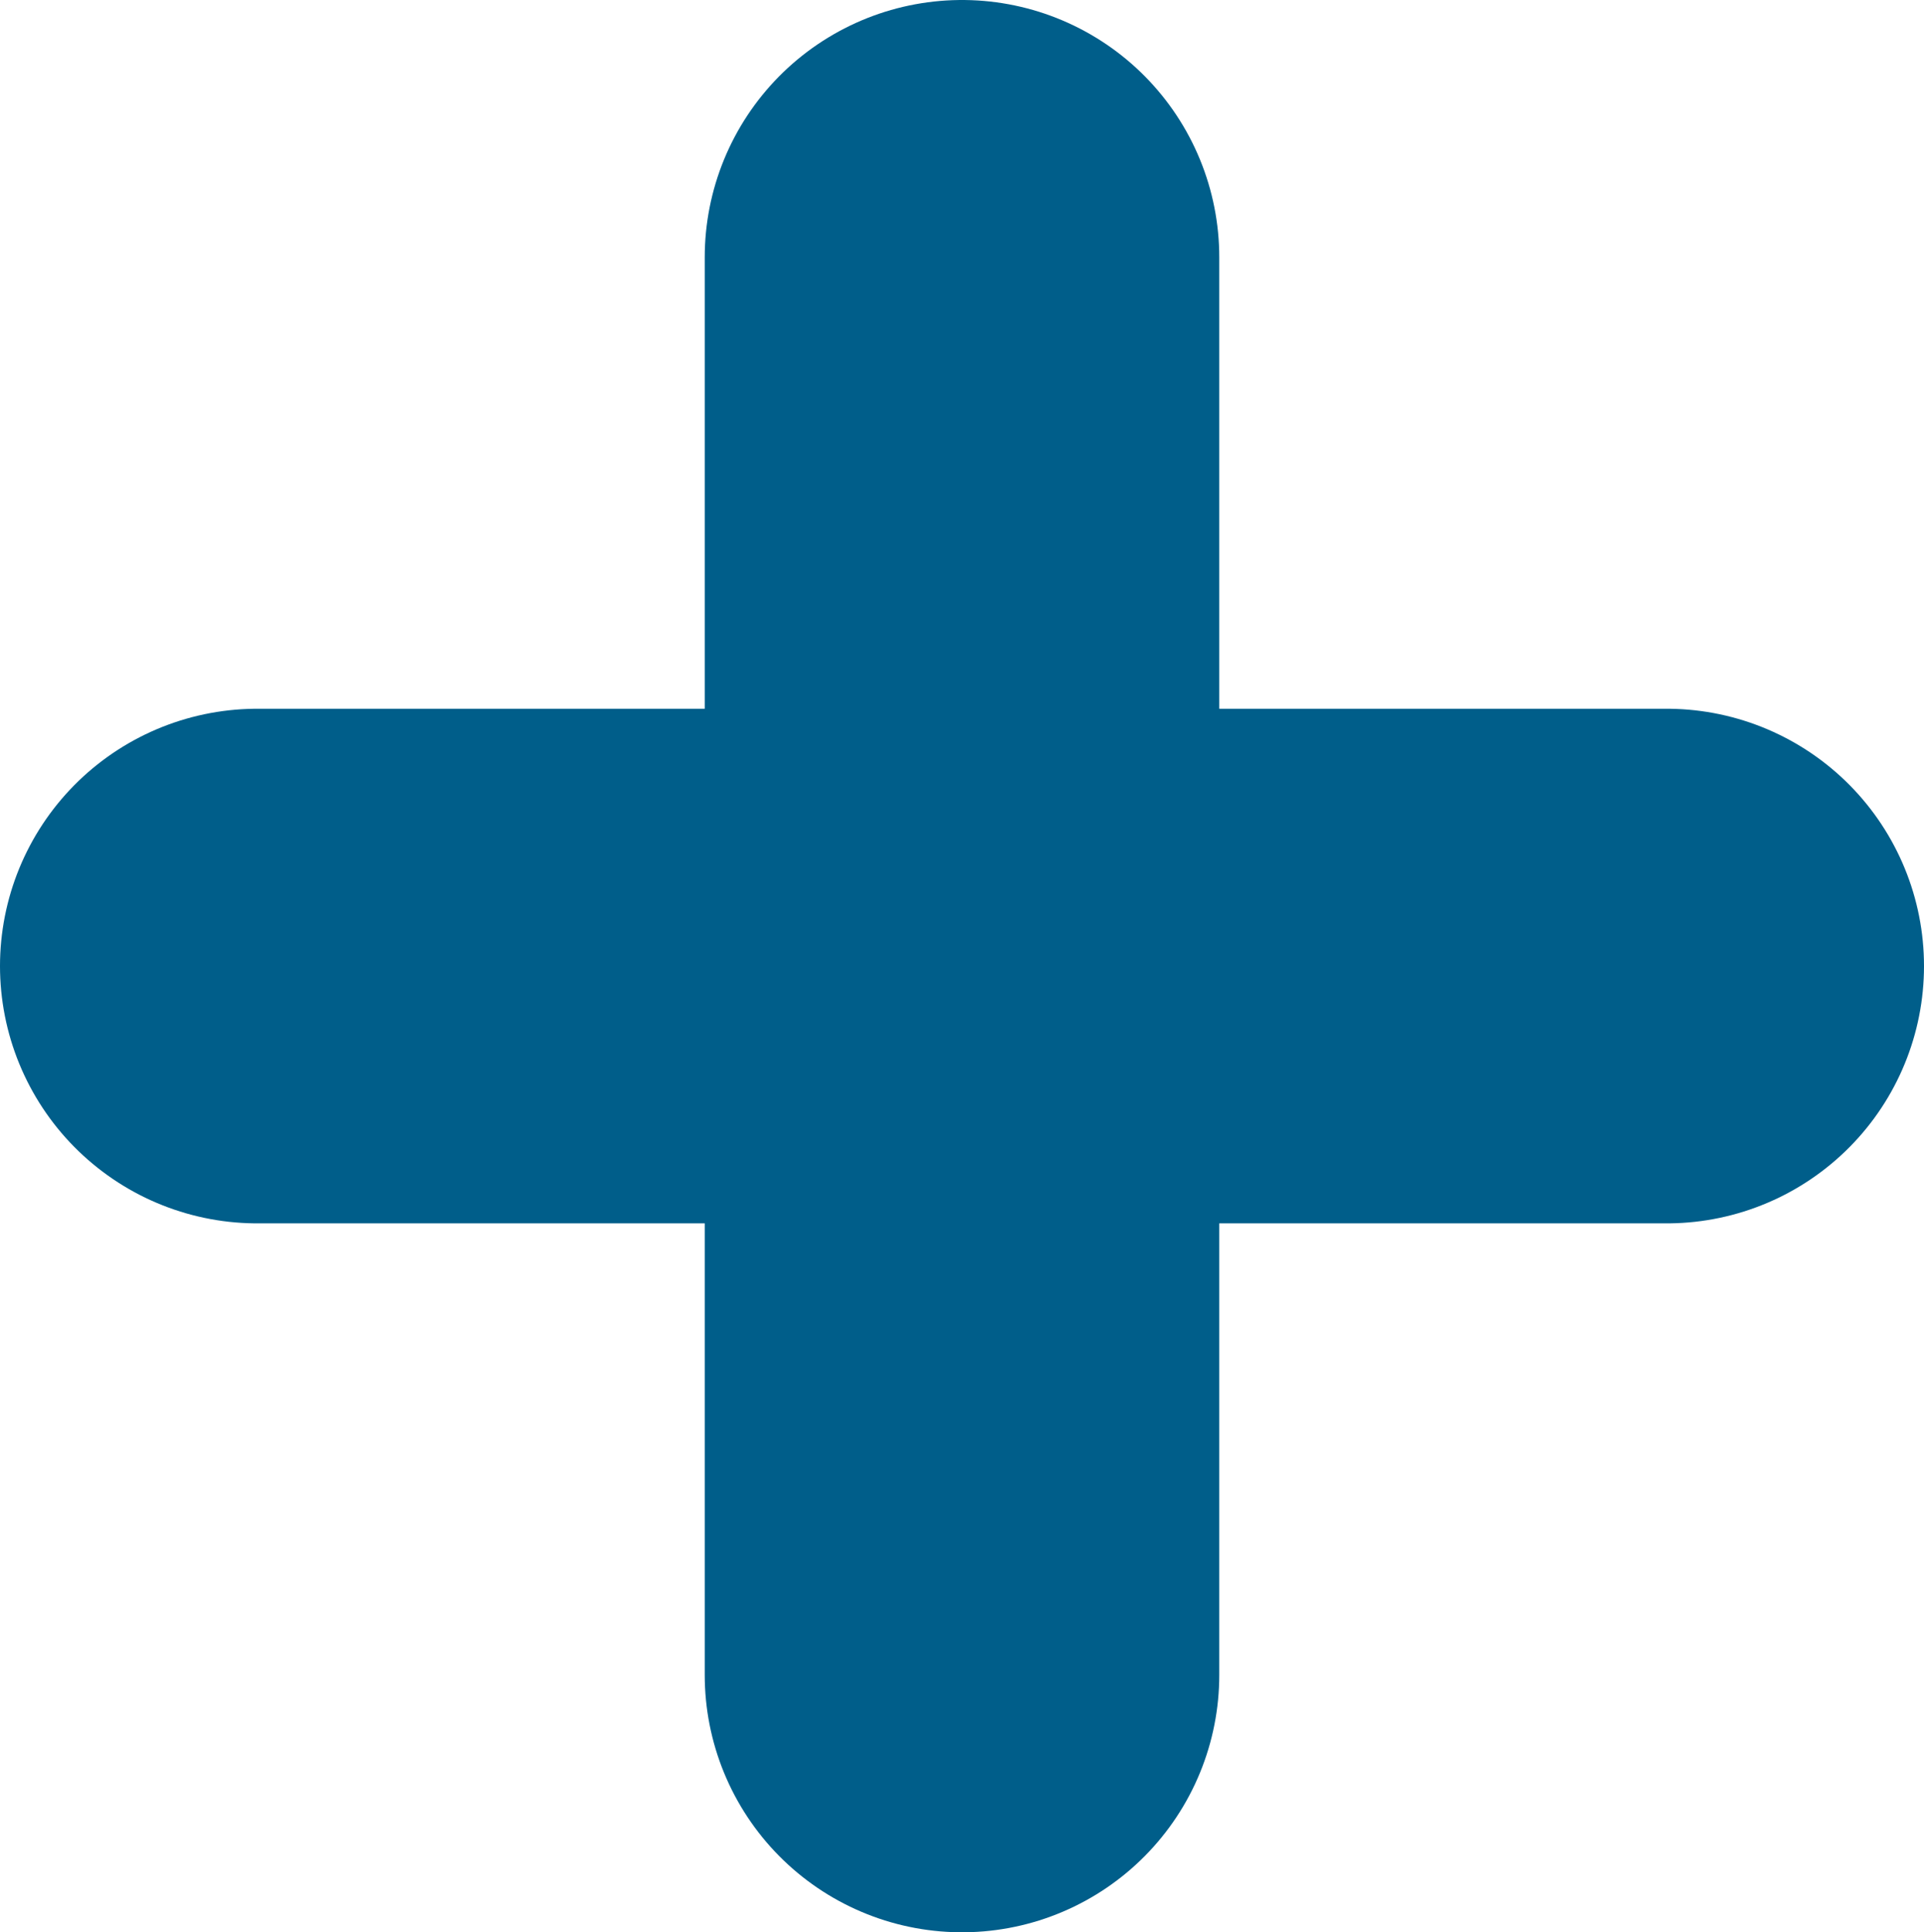 <svg id="Layer_1" data-name="Layer 1" xmlns="http://www.w3.org/2000/svg" viewBox="0 0 108.44 108.89"><line x1="54.22" y1="14.5" x2="54.22" y2="94.39" style="fill:none;stroke:#005e8a;stroke-linecap:round;stroke-miterlimit:10;stroke-width:29px"/><line x1="14.5" y1="54.44" x2="93.94" y2="54.44" style="fill:none;stroke:#005e8a;stroke-linecap:round;stroke-miterlimit:10;stroke-width:29px"/></svg>
